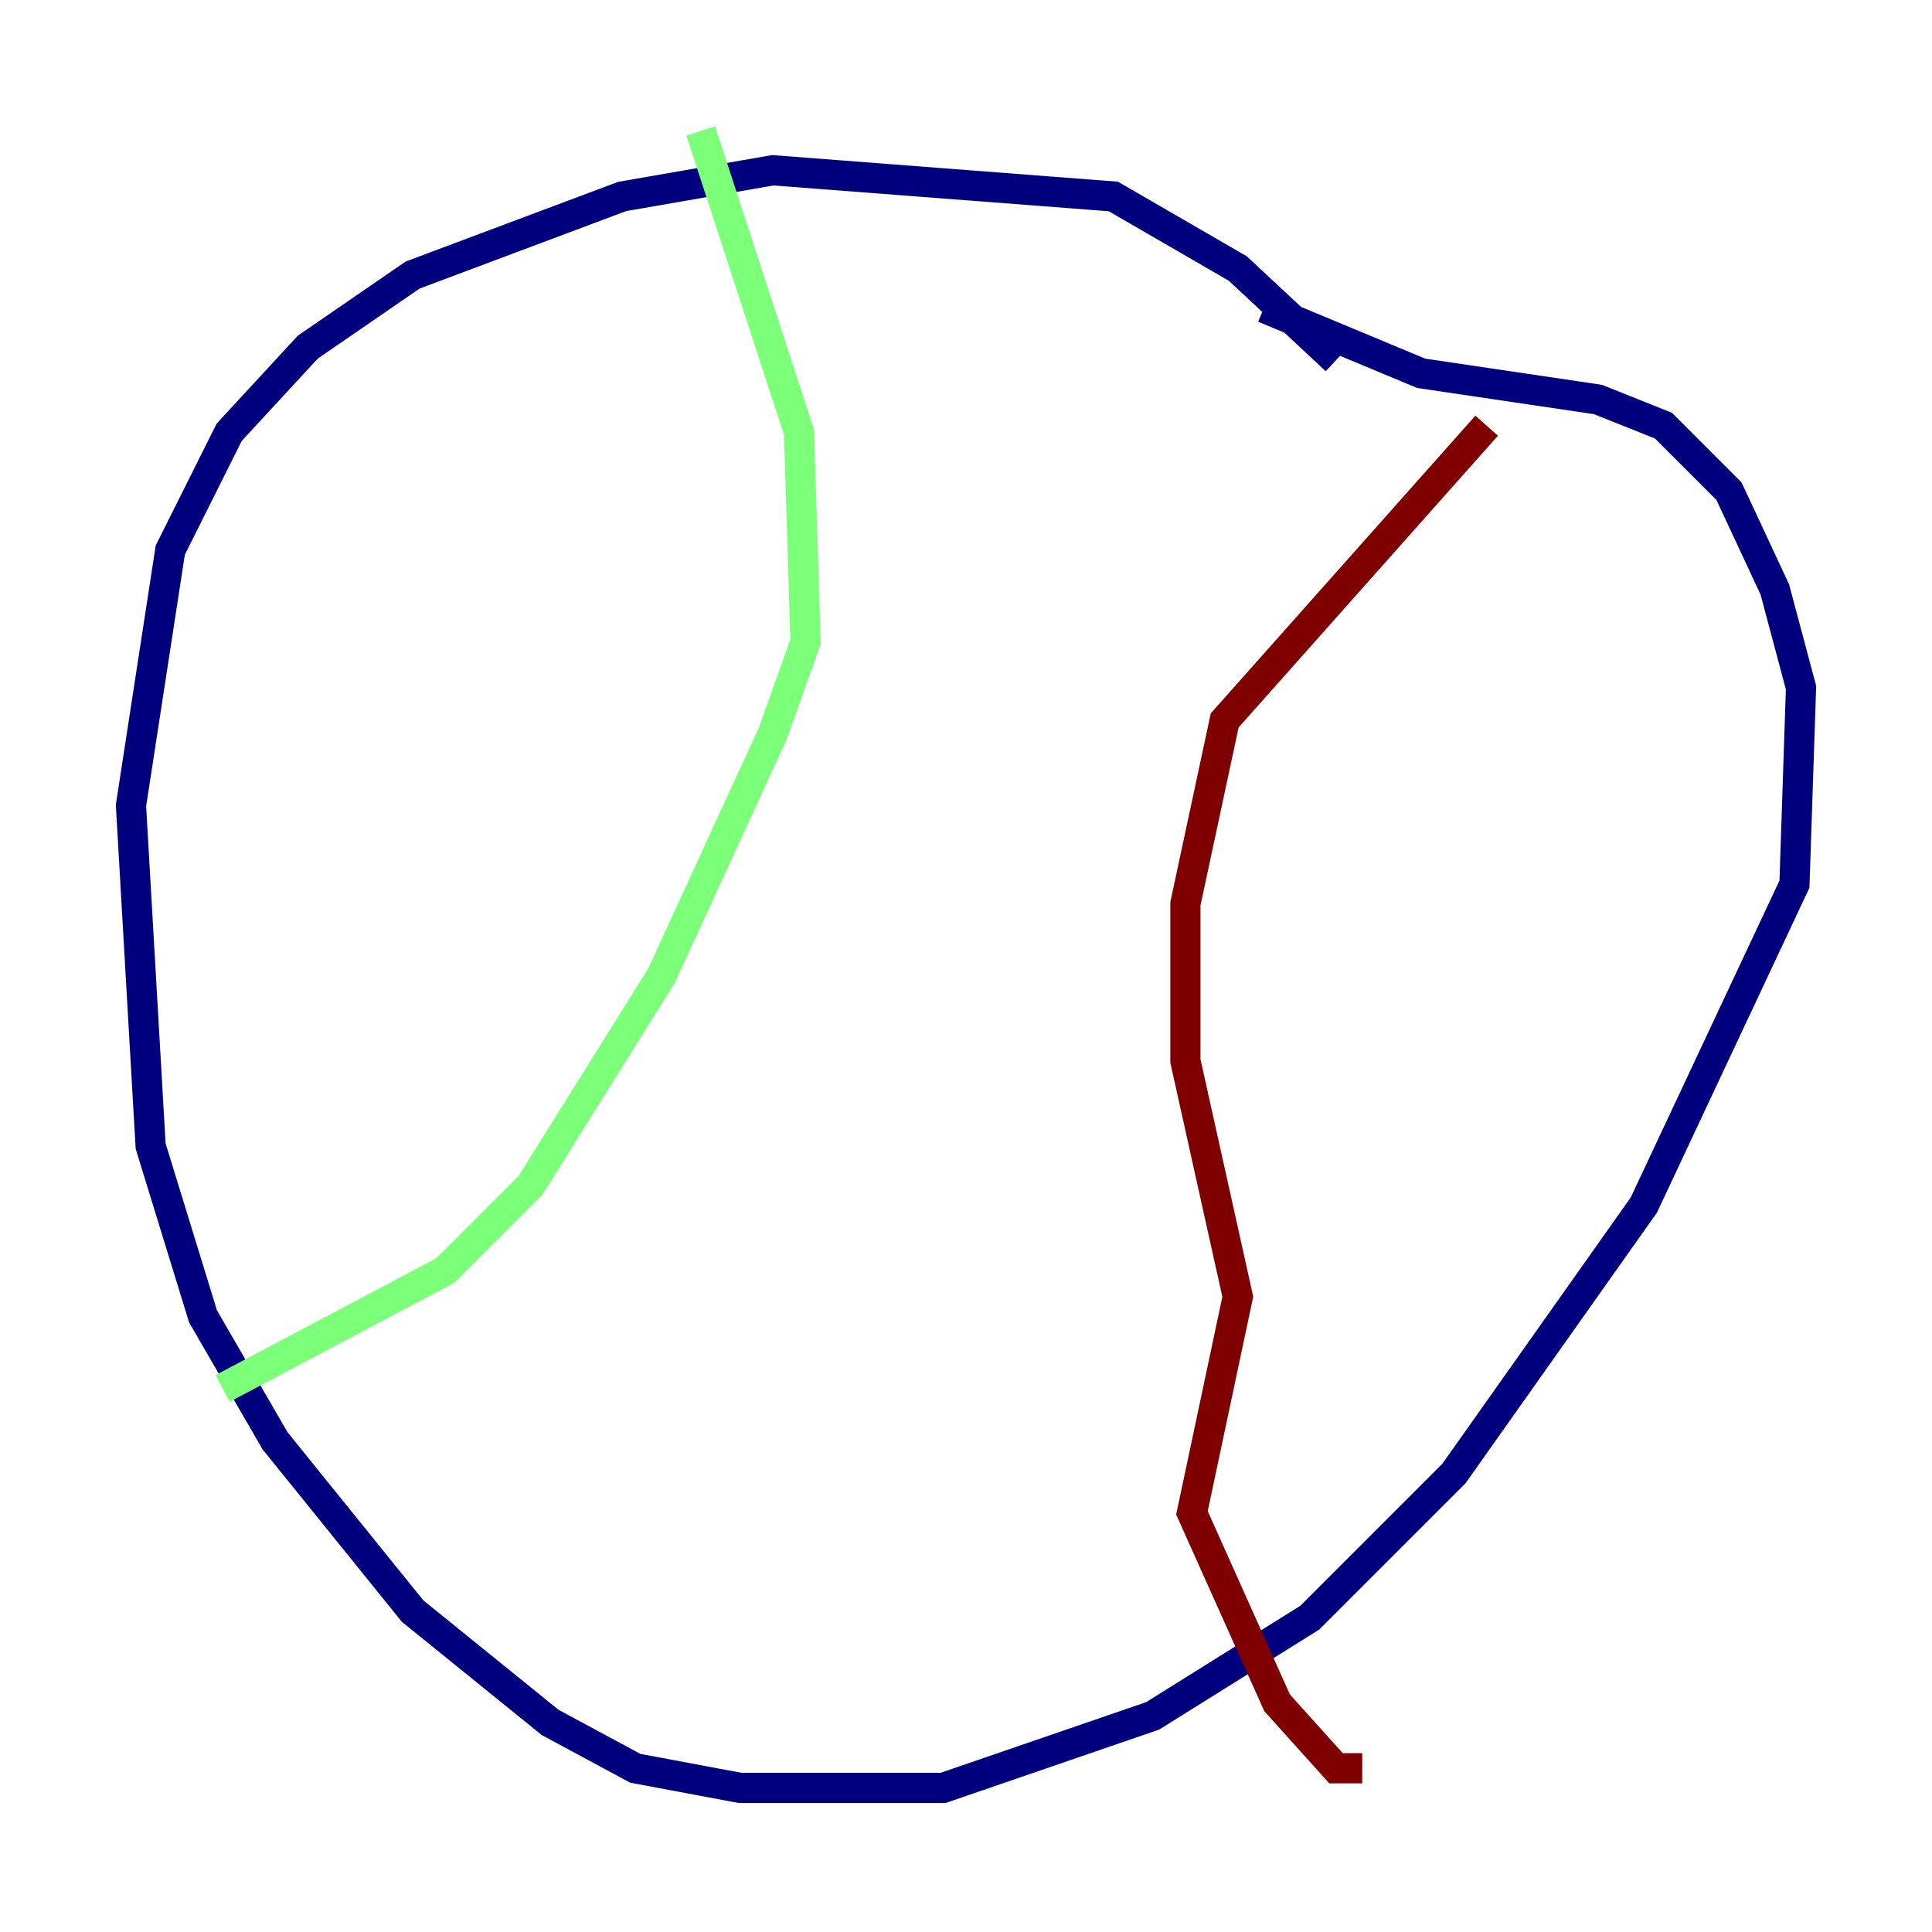 <?xml version="1.0" encoding="utf-8" ?>
<svg baseProfile="tiny" height="128" version="1.2" viewBox="0,0,128,128" width="128" xmlns="http://www.w3.org/2000/svg" xmlns:ev="http://www.w3.org/2001/xml-events" xmlns:xlink="http://www.w3.org/1999/xlink"><defs /><polyline fill="none" points="88.515,23.864 82.007,17.79 73.763,13.017 51.2,11.281 41.22,13.017 27.336,18.224 20.393,22.997 15.186,28.637 11.281,36.447 8.678,53.37 9.98,75.932 13.451,87.214 18.224,95.458 27.336,106.739 36.447,114.115 42.088,117.153 49.031,118.454 62.481,118.454 76.366,113.681 86.78,107.173 96.325,97.627 108.909,79.837 118.888,58.576 119.322,45.559 117.586,39.051 114.549,32.542 110.21,28.203 105.871,26.468 94.156,24.732 83.742,20.393" stroke="#00007f" stroke-width="2" /><polyline fill="none" points="46.427,8.678 52.936,28.637 53.37,42.522 51.2,48.597 43.824,64.651 35.146,78.536 29.505,84.176 14.752,91.986" stroke="#7cff79" stroke-width="2" /><polyline fill="none" points="98.495,28.203 81.139,47.729 78.536,59.878 78.536,70.291 82.007,85.912 78.969,100.231 84.61,112.814 88.515,117.153 90.251,117.153" stroke="#7f0000" stroke-width="2" /></svg>